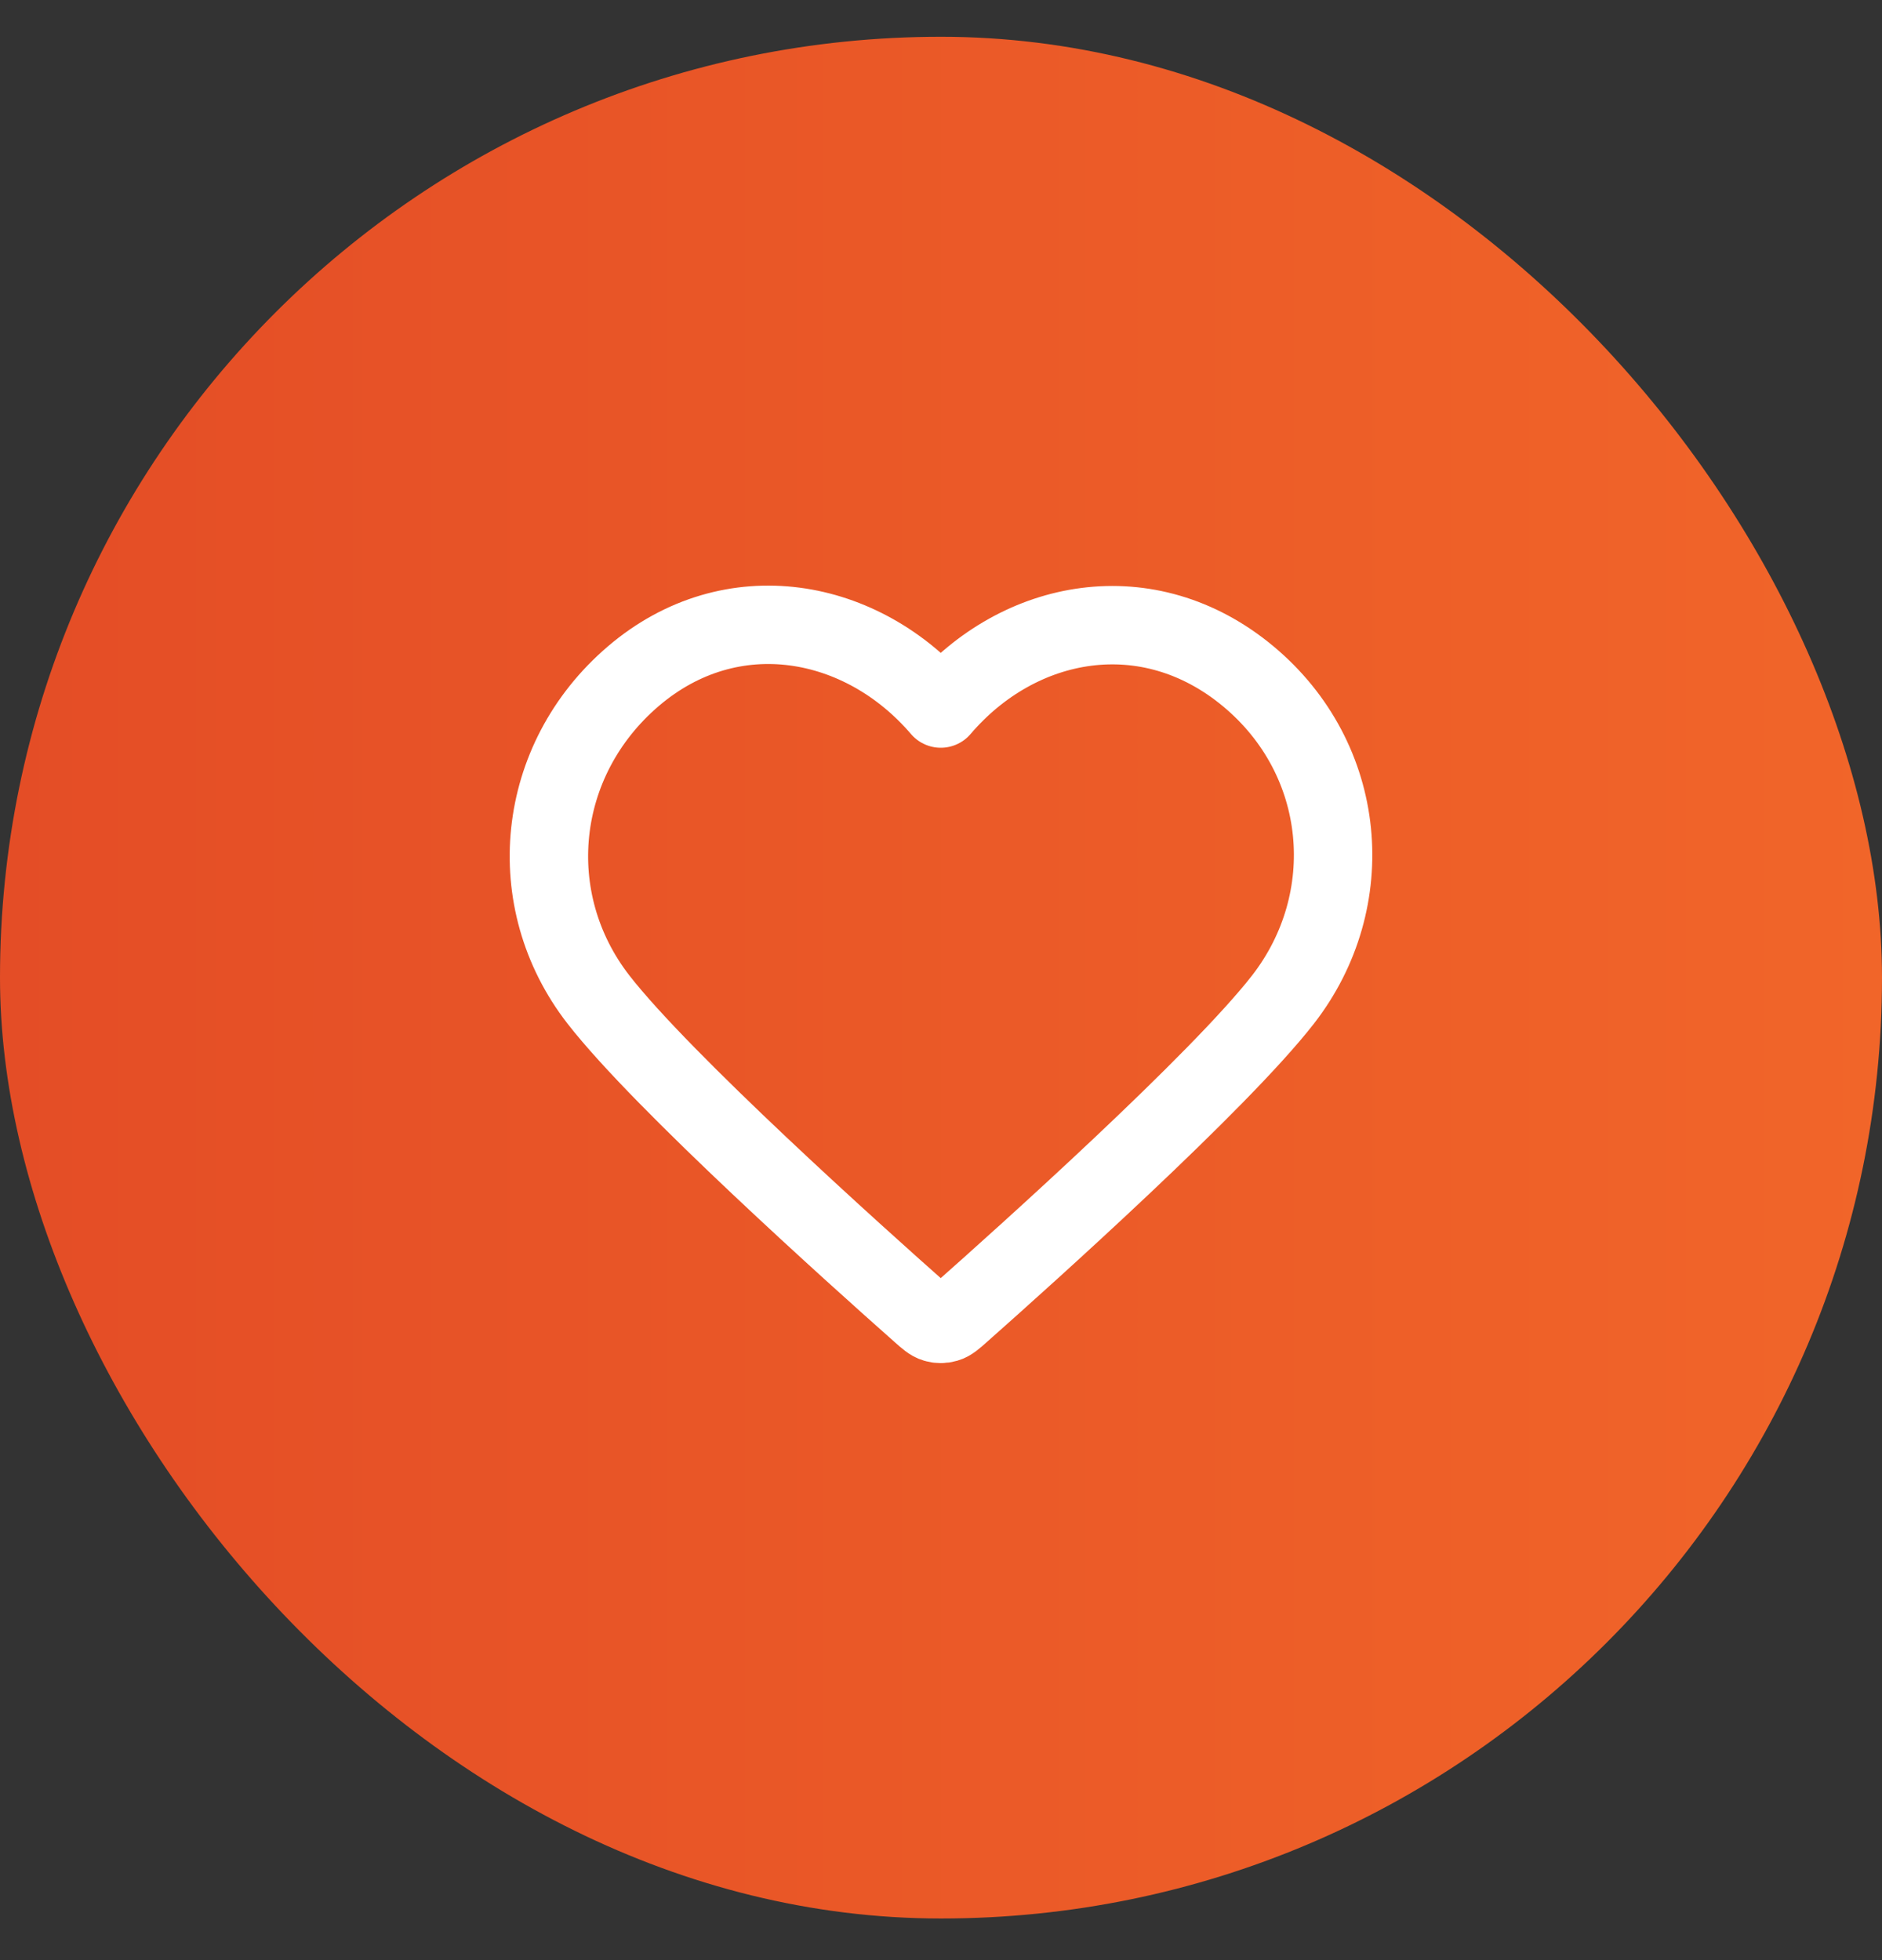 <svg width="24" height="25" viewBox="0 0 24 25" fill="none" xmlns="http://www.w3.org/2000/svg">
<rect x="0" y="0" width="24" height="25" fill="#333333" stroke="none"/>
<rect y="0.469" width="24" height="24" rx="12" fill="url(#paint0_linear_5993_83977)"/>
<path fill-rule="evenodd" clip-rule="evenodd" d="M11.997 9.037C10.997 7.868 9.33 7.554 8.077 8.624C6.825 9.694 6.648 11.483 7.632 12.749C8.45 13.801 10.925 16.021 11.736 16.739C11.827 16.82 11.872 16.86 11.925 16.875C11.971 16.889 12.022 16.889 12.068 16.875C12.121 16.86 12.166 16.82 12.257 16.739C13.068 16.021 15.543 13.801 16.361 12.749C17.345 11.483 17.19 9.683 15.916 8.624C14.642 7.565 12.996 7.868 11.997 9.037Z" stroke="white" stroke-linecap="round" stroke-linejoin="round"/>
<defs>
<linearGradient id="paint0_linear_5993_83977" x1="0" y1="12.469" x2="24" y2="12.469" gradientUnits="userSpaceOnUse">
<stop stop-color="#E44D26"/>
<stop offset="1" stop-color="#F16529"/>
</linearGradient>
</defs>
</svg>
